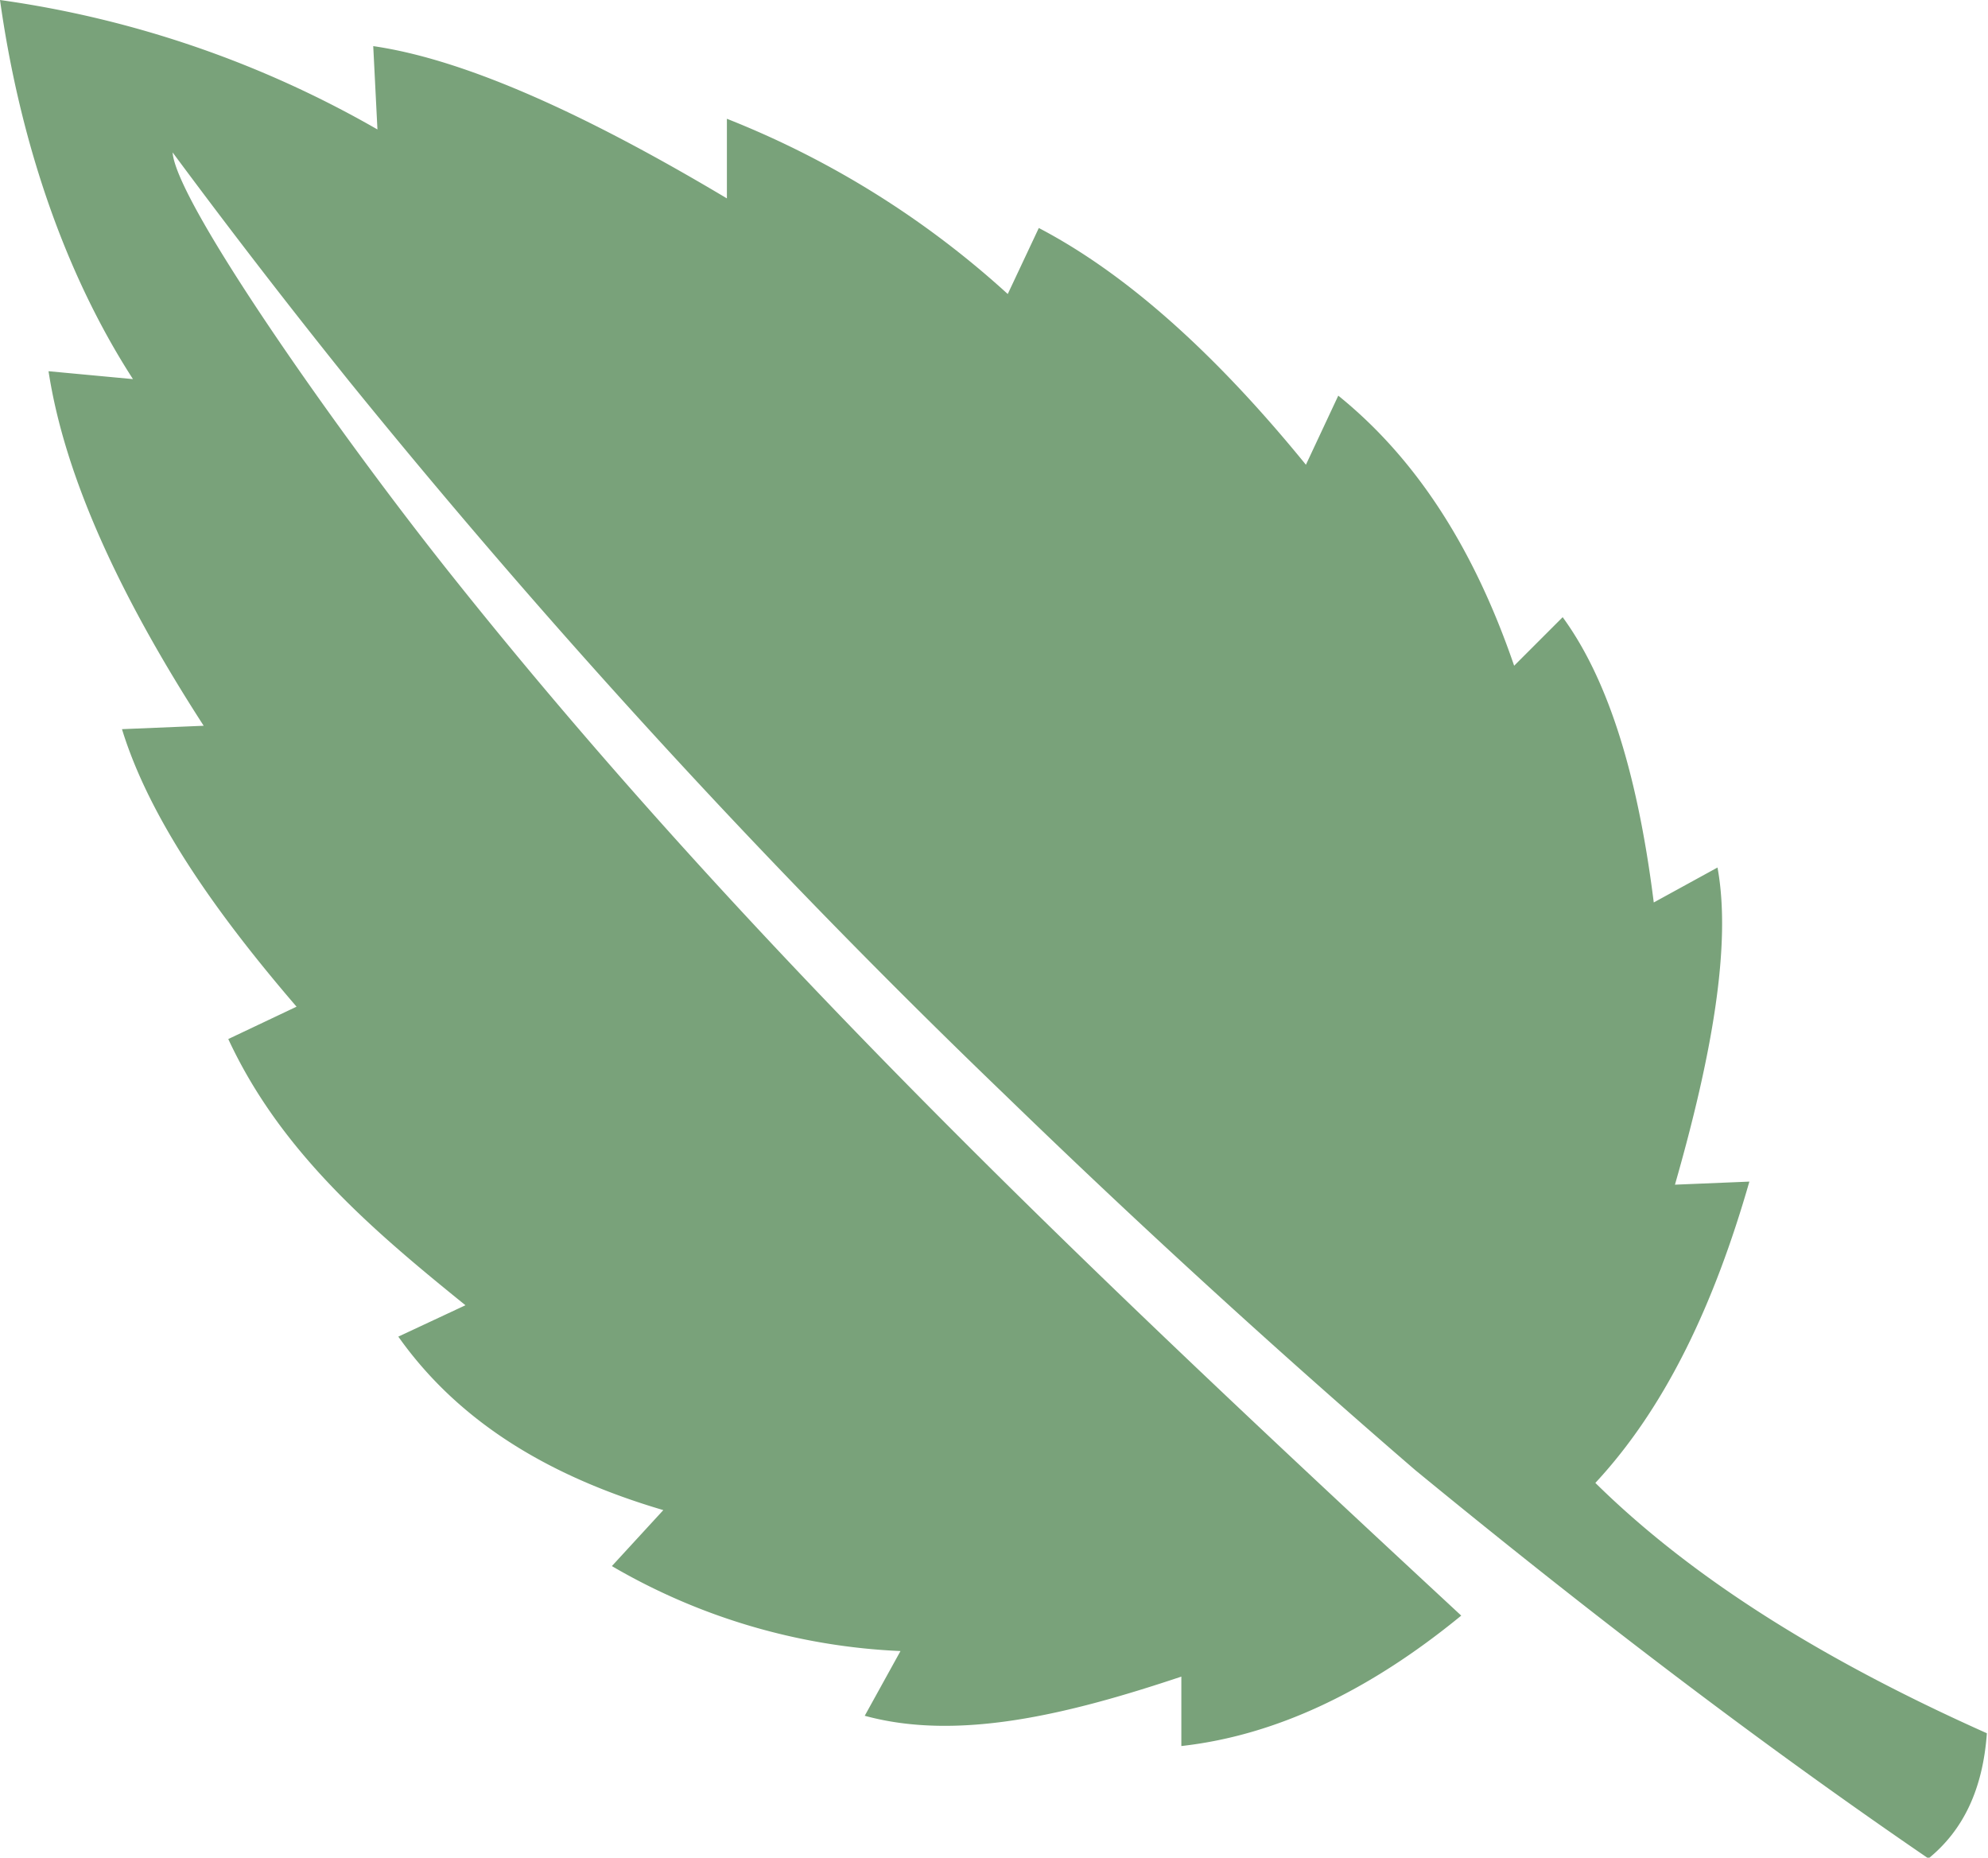 <svg id="Layer_1" data-name="Layer 1" xmlns="http://www.w3.org/2000/svg" viewBox="0 0 122.88 114.8"><defs><style>.cls-1{fill:#79a27a;fill-rule:evenodd;}</style></defs><title>leaf-green</title><path class="cls-1" d="M8.22,23.43C3.7,16.43,1.13,8.06,0,0A64.84,64.84,0,0,1,23.33,8l-.26-5.15c5.72.83,13.18,4.23,21.86,9.41l0-4.92A56.62,56.62,0,0,1,62.29,18.17l1.92-4.08q8,4.18,16.51,14.63l2-4.27c4.48,3.62,8.21,8.92,10.87,16.69l3-3c2.56,3.51,4.55,9,5.63,17.63l3.94-2.16c.88,4.78-.36,11.68-2.63,19.6l4.6-.19c-2.14,7.46-5.12,13.89-9.52,18.62,6.25,6.16,14.57,11.17,24.2,15.47-.25,3.48-1.47,6-3.61,7.74-11-7.52-21.52-15.63-31.72-24Q74.4,79.57,62.17,67.71A485,485,0,0,1,21.6,23.58Q16,16.61,10.67,9.42c.2,3.05,10.24,17.37,17.37,26.29C46.68,59.09,68.46,79.57,90.32,99.84c-5.71,4.68-11.47,7.41-17.3,8.06v-4.29c-7,2.34-13.79,4-19.57,2.42l2.21-4a38.67,38.67,0,0,1-17.84-5.25L41,93.32c-6.79-2-12.52-5.27-16.38-10.72l4.15-1.94C23,76,17.35,71.19,14.11,64.21l4.22-2C13.23,56.28,9.21,50.5,7.54,45.06l5.05-.21C7.42,36.85,4,29.48,3,22.94l5.24.49Z"/></svg>